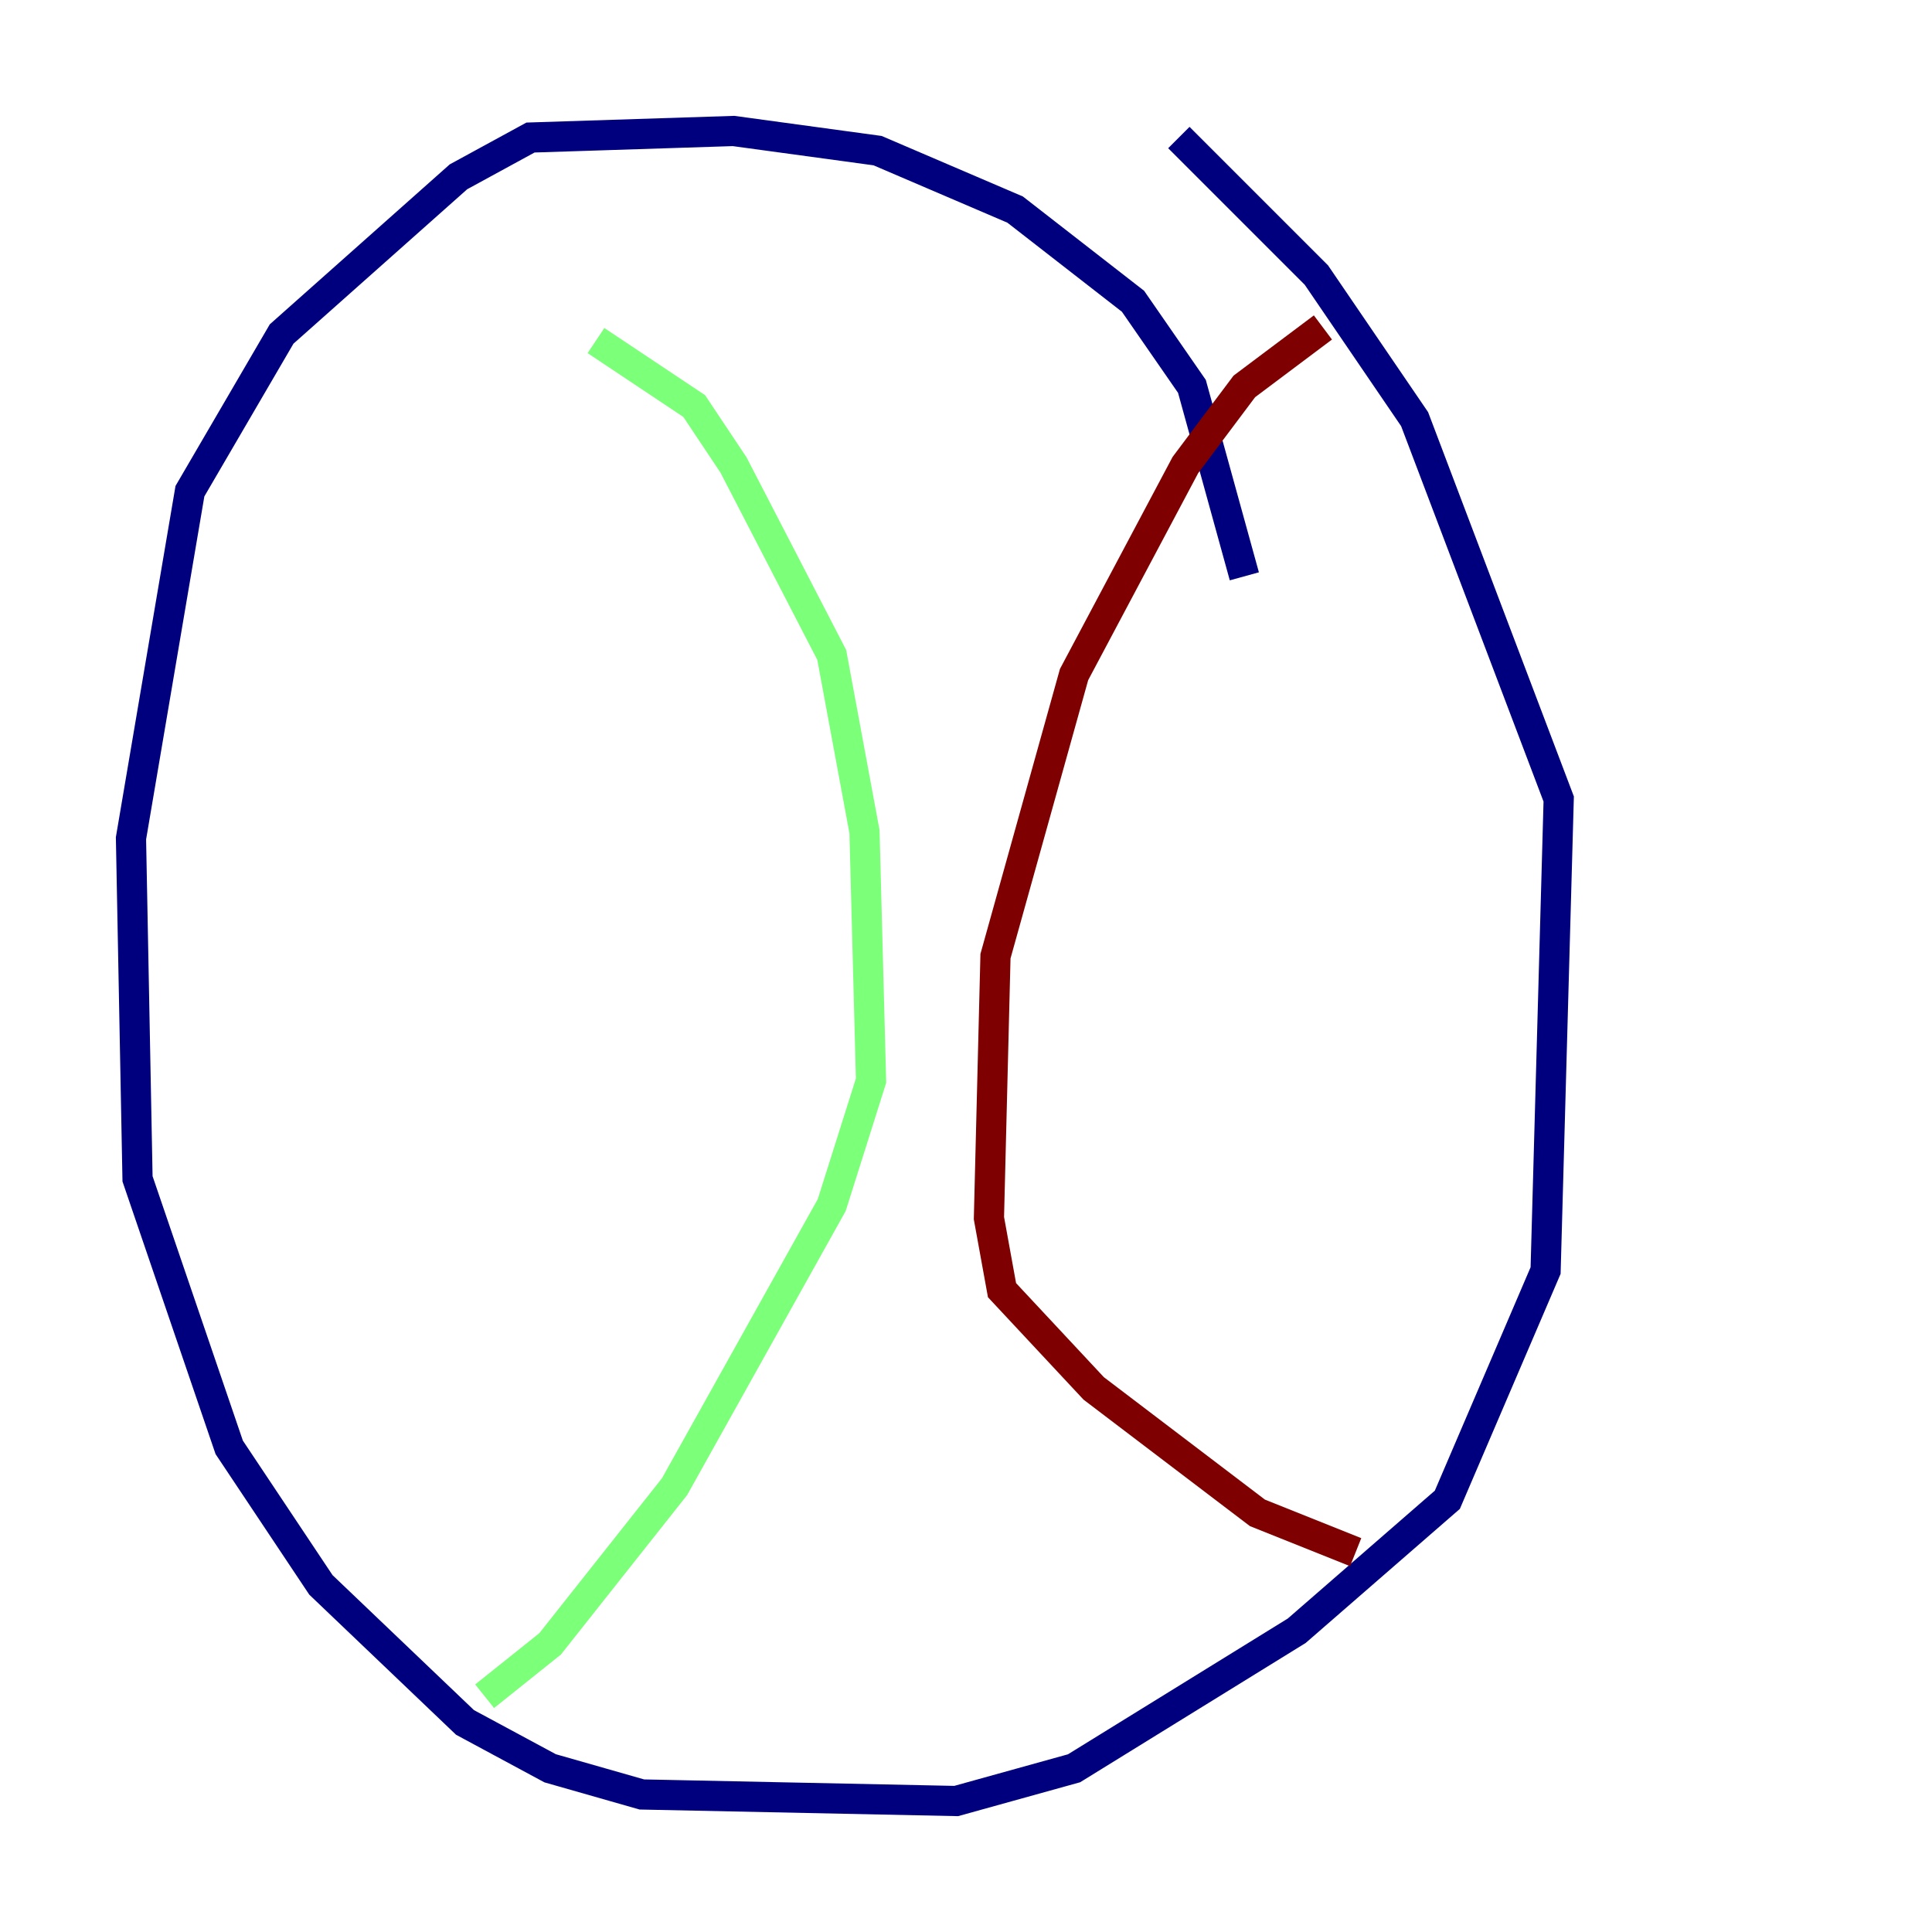 <?xml version="1.0" encoding="utf-8" ?>
<svg baseProfile="tiny" height="128" version="1.2" viewBox="0,0,128,128" width="128" xmlns="http://www.w3.org/2000/svg" xmlns:ev="http://www.w3.org/2001/xml-events" xmlns:xlink="http://www.w3.org/1999/xlink"><defs /><polyline fill="none" points="82.441,38.183 78.969,25.6 75.064,19.959 67.254,13.885 58.142,9.98 48.597,8.678 35.146,9.112 30.373,11.715 18.658,22.129 12.583,32.542 8.678,55.539 9.112,78.102 15.186,95.891 21.261,105.003 30.807,114.115 36.447,117.153 42.522,118.888 63.349,119.322 71.159,117.153 85.912,108.041 95.891,99.363 102.4,84.176 103.268,52.936 93.722,27.77 87.214,18.224 78.102,9.112" stroke="#00007f" stroke-width="2" /><polyline fill="none" points="39.485,22.563 45.993,26.902 48.597,30.807 55.105,43.39 57.275,55.105 57.709,71.593 55.105,79.837 44.691,98.495 36.447,108.909 32.108,112.38" stroke="#7cff79" stroke-width="2" /><polyline fill="none" points="87.647,21.695 82.441,25.6 78.536,30.807 71.159,44.691 65.953,63.349 65.519,80.705 66.386,85.478 72.461,91.986 83.308,100.231 89.817,102.834" stroke="#7f0000" stroke-width="2" /></svg>